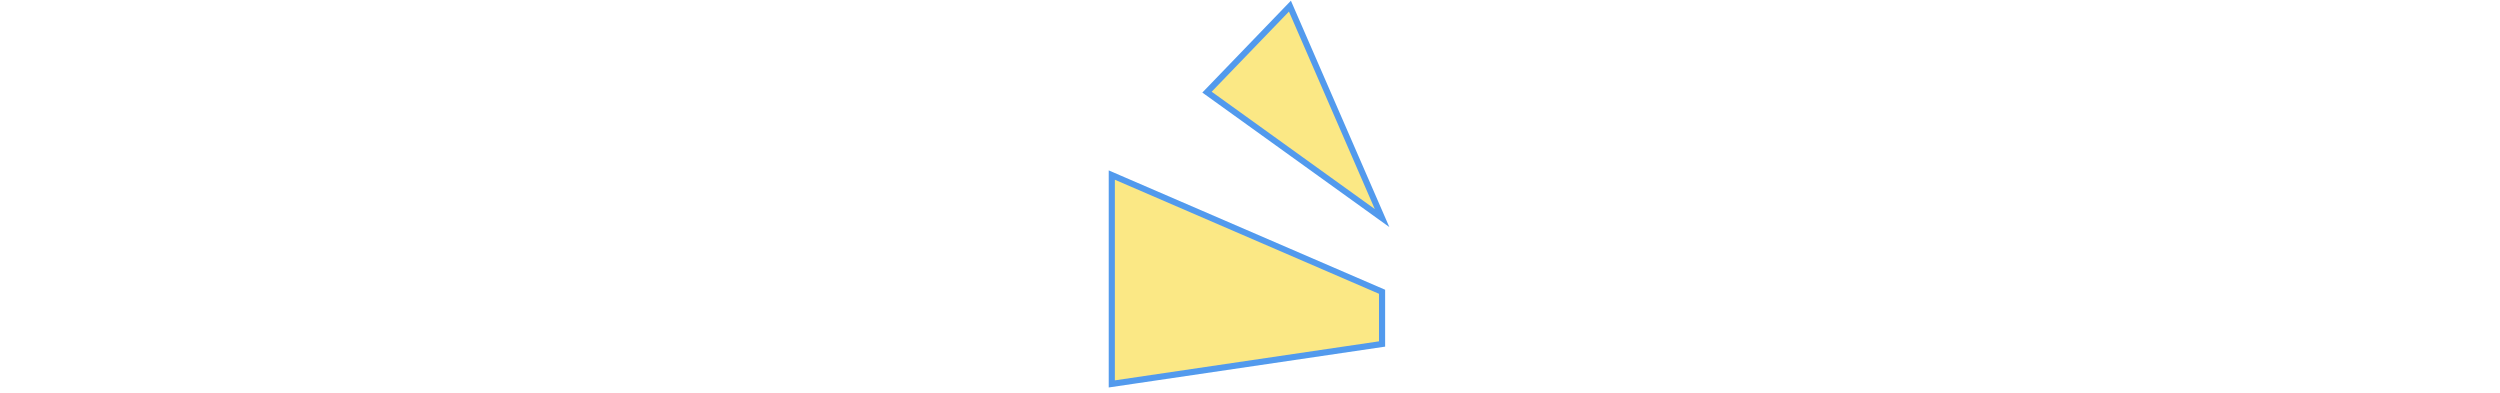 <svg width="407" height="64" viewBox="0 0 47 64" fill="none" xmlns="http://www.w3.org/2000/svg">
<path d="M30 1L16.5 15L45 35.5L30 1Z" fill="#FBE885"/>
<path d="M1 28.5L45 47.5V56L1 62.5V28.5Z" fill="#FBE885"/>
<path d="M30 1L16.5 15L45 35.5L30 1Z" stroke="#529AED"/>
<path d="M1 28.5L45 47.5V56L1 62.5V28.5Z" stroke="#529AED"/>
</svg>
